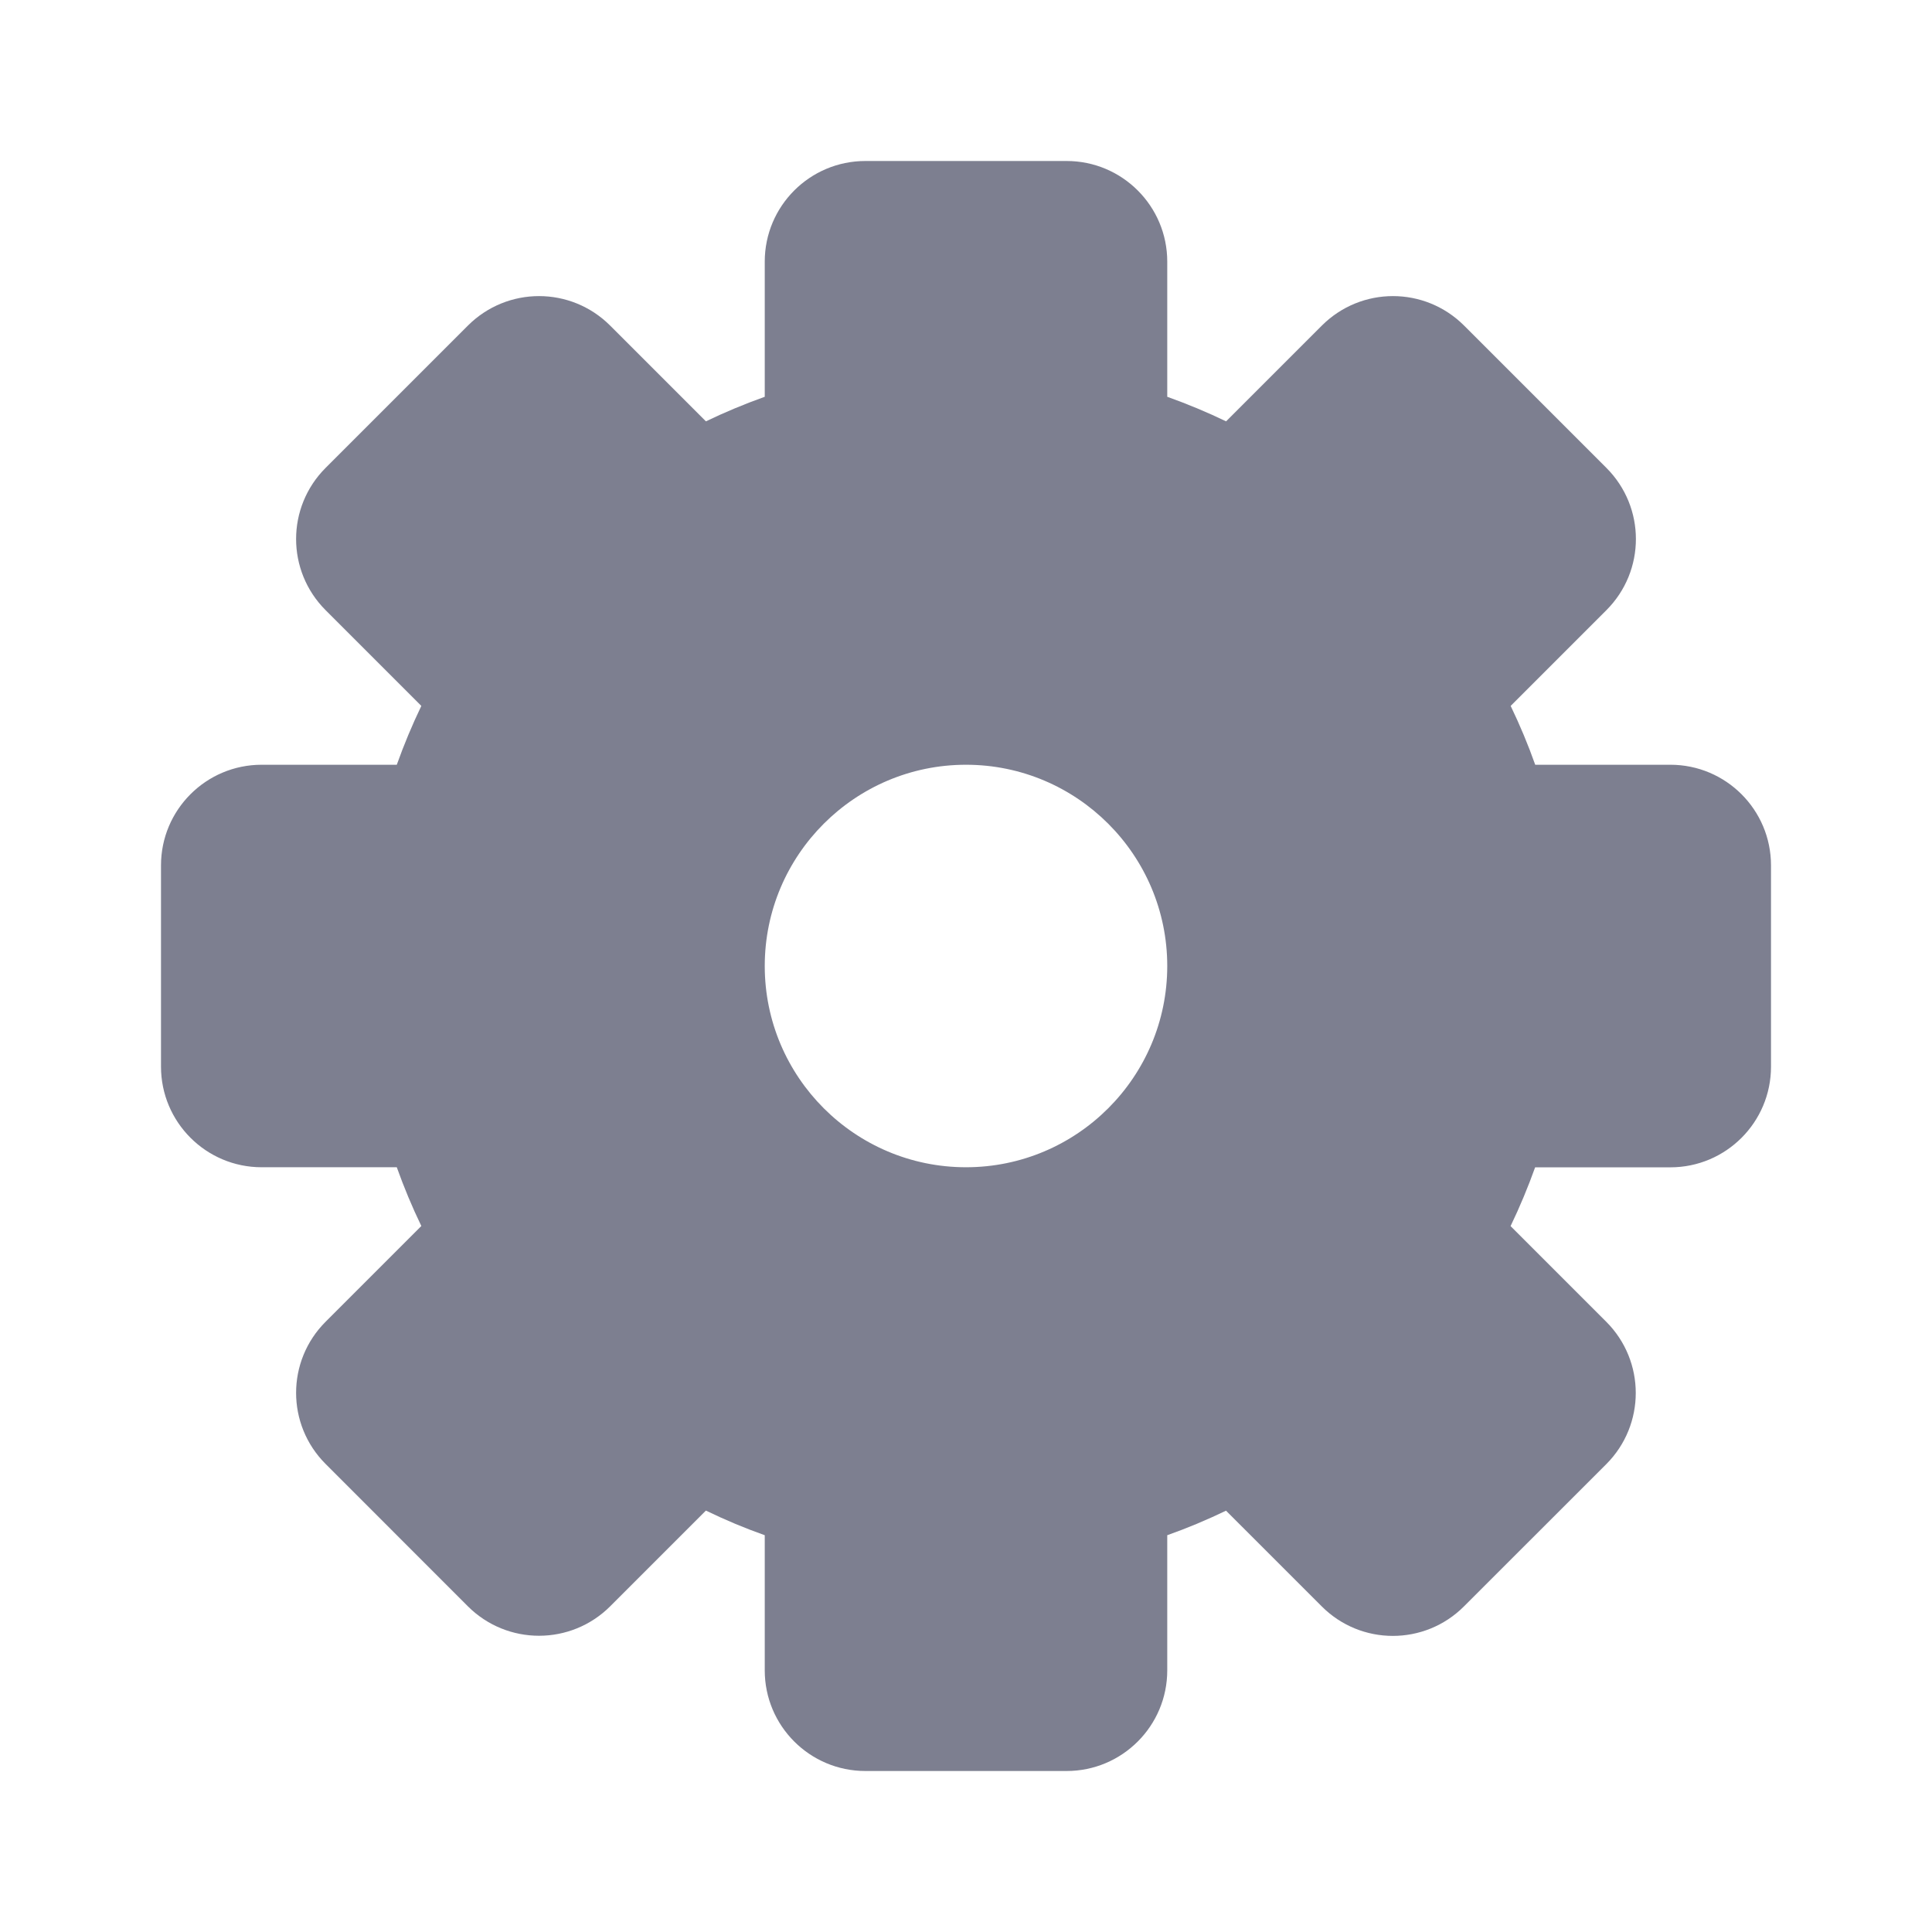 <svg width="24" height="24" viewBox="0 0 24 24" fill="none" xmlns="http://www.w3.org/2000/svg">
<path d="M20.75 9.5H19.071C18.983 9.251 18.881 9.008 18.766 8.769L19.955 7.58C20.444 7.091 20.444 6.301 19.955 5.812L18.188 4.045C17.699 3.556 16.909 3.556 16.42 4.045L15.231 5.234C14.992 5.119 14.749 5.018 14.5 4.929V3.25C14.5 2.56 13.94 2 13.25 2H10.75C10.06 2 9.5 2.56 9.5 3.25V4.929C9.251 5.018 9.008 5.119 8.769 5.234L7.58 4.045C7.091 3.556 6.301 3.556 5.812 4.045L4.045 5.812C3.556 6.301 3.556 7.091 4.045 7.58L5.234 8.769C5.119 9.008 5.018 9.251 4.929 9.5H3.25C2.56 9.5 2 10.06 2 10.75V13.25C2 13.94 2.56 14.5 3.25 14.5H4.929C5.018 14.749 5.119 14.992 5.234 15.23L4.045 16.419C3.556 16.907 3.556 17.698 4.045 18.186L5.812 19.954C6.301 20.442 7.091 20.442 7.58 19.954L8.769 18.765C9.008 18.881 9.251 18.983 9.5 19.071V20.75C9.5 21.44 10.06 22 10.75 22H13.25C13.94 22 14.5 21.44 14.5 20.75V19.071C14.749 18.983 14.992 18.881 15.23 18.766L16.419 19.955C16.907 20.444 17.698 20.444 18.186 19.955L19.954 18.188C20.442 17.699 20.442 16.909 19.954 16.42L18.765 15.231C18.88 14.992 18.981 14.749 19.07 14.501H20.75C21.44 14.501 22 13.941 22 13.251V10.75C22 10.06 21.44 9.5 20.75 9.5ZM9.5 12C9.5 10.621 10.621 9.5 12 9.5C13.379 9.5 14.5 10.621 14.5 12C14.5 13.379 13.379 14.5 12 14.5C10.621 14.5 9.5 13.379 9.5 12Z" fill="#7D7F90"/>
</svg>
